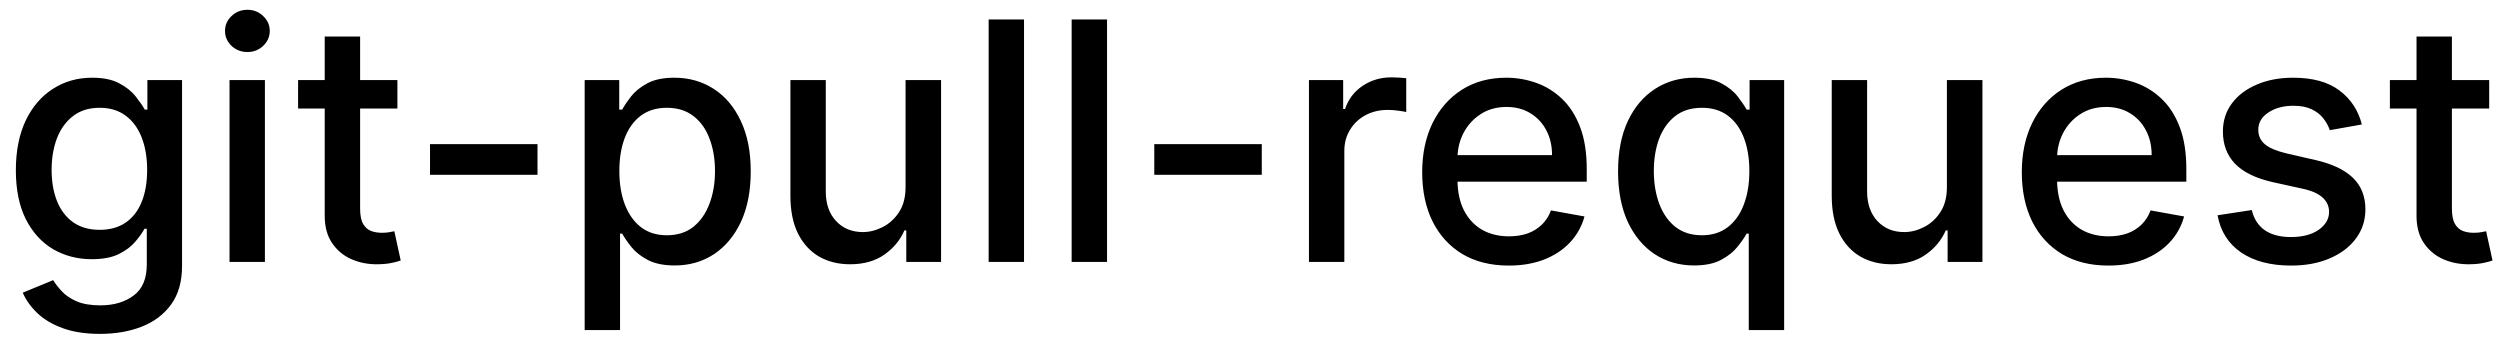 <svg width="105" height="15" viewBox="0 0 105 15" fill="none" xmlns="http://www.w3.org/2000/svg">
<path d="M4.201 14.023C3.594 14.023 3.072 13.943 2.635 13.784C2.201 13.625 1.846 13.415 1.571 13.153C1.296 12.891 1.09 12.604 0.955 12.293L2.232 11.766C2.322 11.912 2.441 12.066 2.59 12.228C2.743 12.394 2.948 12.535 3.207 12.651C3.469 12.767 3.805 12.825 4.216 12.825C4.779 12.825 5.245 12.687 5.613 12.412C5.981 12.14 6.165 11.706 6.165 11.109V9.608H6.07C5.981 9.77 5.852 9.951 5.683 10.15C5.517 10.349 5.288 10.521 4.996 10.667C4.705 10.813 4.325 10.886 3.858 10.886C3.255 10.886 2.711 10.745 2.227 10.463C1.747 10.178 1.366 9.759 1.084 9.205C0.805 8.648 0.666 7.964 0.666 7.152C0.666 6.34 0.804 5.644 1.079 5.064C1.357 4.484 1.738 4.04 2.222 3.732C2.706 3.42 3.255 3.264 3.868 3.264C4.342 3.264 4.725 3.344 5.016 3.503C5.308 3.659 5.535 3.841 5.697 4.05C5.863 4.259 5.991 4.442 6.08 4.602H6.19V3.364H7.646V11.169C7.646 11.825 7.494 12.364 7.189 12.785C6.884 13.206 6.471 13.517 5.951 13.72C5.434 13.922 4.851 14.023 4.201 14.023ZM4.186 9.653C4.614 9.653 4.975 9.553 5.27 9.354C5.568 9.152 5.794 8.864 5.946 8.489C6.102 8.112 6.18 7.659 6.18 7.132C6.18 6.618 6.103 6.166 5.951 5.775C5.799 5.384 5.575 5.079 5.28 4.86C4.985 4.638 4.62 4.527 4.186 4.527C3.739 4.527 3.366 4.643 3.067 4.875C2.769 5.104 2.544 5.415 2.391 5.81C2.242 6.204 2.168 6.645 2.168 7.132C2.168 7.633 2.244 8.072 2.396 8.45C2.549 8.827 2.774 9.122 3.072 9.335C3.374 9.547 3.745 9.653 4.186 9.653ZM9.64 11V3.364H11.126V11H9.64ZM10.391 2.185C10.132 2.185 9.91 2.099 9.724 1.927C9.542 1.751 9.451 1.542 9.451 1.3C9.451 1.055 9.542 0.846 9.724 0.674C9.91 0.498 10.132 0.411 10.391 0.411C10.649 0.411 10.87 0.498 11.052 0.674C11.238 0.846 11.33 1.055 11.33 1.3C11.33 1.542 11.238 1.751 11.052 1.927C10.87 2.099 10.649 2.185 10.391 2.185ZM16.691 3.364V4.557H12.52V3.364H16.691ZM13.638 1.534H15.125V8.758C15.125 9.046 15.168 9.263 15.254 9.409C15.34 9.552 15.451 9.649 15.587 9.702C15.726 9.752 15.877 9.777 16.04 9.777C16.159 9.777 16.263 9.769 16.353 9.752C16.442 9.736 16.512 9.722 16.562 9.712L16.83 10.94C16.744 10.973 16.621 11.007 16.462 11.04C16.303 11.076 16.104 11.096 15.866 11.099C15.475 11.106 15.11 11.037 14.772 10.891C14.434 10.745 14.16 10.519 13.951 10.214C13.743 9.91 13.638 9.527 13.638 9.066V1.534ZM22.575 6.053V7.341H18.061V6.053H22.575ZM24.556 13.864V3.364H26.008V4.602H26.132C26.218 4.442 26.342 4.259 26.505 4.05C26.667 3.841 26.893 3.659 27.181 3.503C27.469 3.344 27.85 3.264 28.324 3.264C28.941 3.264 29.491 3.42 29.975 3.732C30.459 4.043 30.838 4.492 31.113 5.079C31.392 5.665 31.531 6.371 31.531 7.197C31.531 8.022 31.393 8.73 31.118 9.32C30.843 9.906 30.465 10.359 29.985 10.677C29.504 10.992 28.956 11.149 28.339 11.149C27.875 11.149 27.496 11.071 27.201 10.915C26.909 10.76 26.68 10.577 26.515 10.369C26.349 10.16 26.221 9.974 26.132 9.812H26.042V13.864H24.556ZM26.013 7.182C26.013 7.719 26.09 8.189 26.246 8.594C26.402 8.998 26.627 9.315 26.922 9.543C27.217 9.769 27.579 9.881 28.006 9.881C28.45 9.881 28.822 9.764 29.12 9.528C29.418 9.29 29.643 8.967 29.796 8.559C29.952 8.151 30.03 7.692 30.03 7.182C30.03 6.678 29.953 6.226 29.801 5.825C29.652 5.424 29.426 5.107 29.125 4.875C28.826 4.643 28.454 4.527 28.006 4.527C27.575 4.527 27.211 4.638 26.913 4.86C26.617 5.082 26.394 5.392 26.241 5.79C26.089 6.188 26.013 6.652 26.013 7.182ZM38.034 7.833V3.364H39.525V11H38.064V9.678H37.984C37.809 10.085 37.527 10.425 37.139 10.697C36.755 10.965 36.276 11.099 35.702 11.099C35.212 11.099 34.778 10.992 34.4 10.776C34.025 10.557 33.73 10.234 33.515 9.807C33.303 9.379 33.197 8.851 33.197 8.221V3.364H34.683V8.042C34.683 8.562 34.827 8.977 35.116 9.285C35.404 9.593 35.779 9.747 36.239 9.747C36.518 9.747 36.794 9.678 37.069 9.538C37.348 9.399 37.578 9.189 37.761 8.907C37.946 8.625 38.037 8.267 38.034 7.833ZM43.009 0.818V11H41.523V0.818H43.009ZM46.496 0.818V11H45.009V0.818H46.496ZM52.995 6.053V7.341H48.48V6.053H52.995ZM54.976 11V3.364H56.413V4.577H56.492C56.631 4.166 56.877 3.843 57.228 3.607C57.583 3.369 57.984 3.249 58.431 3.249C58.524 3.249 58.633 3.253 58.759 3.259C58.889 3.266 58.99 3.274 59.062 3.284V4.706C59.003 4.689 58.897 4.671 58.744 4.651C58.592 4.628 58.439 4.616 58.287 4.616C57.936 4.616 57.622 4.691 57.347 4.84C57.075 4.986 56.86 5.19 56.701 5.452C56.542 5.71 56.462 6.005 56.462 6.337V11H54.976ZM63.367 11.154C62.614 11.154 61.966 10.993 61.423 10.672C60.883 10.347 60.465 9.891 60.17 9.305C59.878 8.715 59.732 8.024 59.732 7.232C59.732 6.449 59.878 5.76 60.17 5.163C60.465 4.567 60.876 4.101 61.403 3.766C61.933 3.432 62.553 3.264 63.262 3.264C63.693 3.264 64.111 3.335 64.515 3.478C64.919 3.62 65.282 3.844 65.604 4.149C65.925 4.454 66.179 4.85 66.365 5.337C66.55 5.821 66.643 6.41 66.643 7.102V7.629H60.573V6.516H65.186C65.186 6.125 65.107 5.778 64.948 5.477C64.788 5.172 64.565 4.931 64.276 4.756C63.991 4.58 63.657 4.492 63.272 4.492C62.855 4.492 62.49 4.595 62.178 4.8C61.87 5.003 61.632 5.268 61.462 5.596C61.297 5.921 61.214 6.274 61.214 6.655V7.525C61.214 8.035 61.303 8.469 61.482 8.827C61.665 9.185 61.918 9.459 62.243 9.648C62.568 9.833 62.947 9.926 63.382 9.926C63.663 9.926 63.92 9.886 64.152 9.807C64.384 9.724 64.585 9.601 64.754 9.439C64.923 9.277 65.052 9.076 65.141 8.837L66.549 9.091C66.436 9.505 66.234 9.868 65.942 10.18C65.654 10.488 65.291 10.728 64.853 10.901C64.419 11.07 63.923 11.154 63.367 11.154ZM73.448 13.864V9.812H73.358C73.269 9.974 73.14 10.16 72.971 10.369C72.805 10.577 72.576 10.76 72.284 10.915C71.993 11.071 71.615 11.149 71.151 11.149C70.534 11.149 69.984 10.992 69.5 10.677C69.02 10.359 68.642 9.906 68.367 9.32C68.095 8.73 67.959 8.022 67.959 7.197C67.959 6.371 68.097 5.665 68.372 5.079C68.65 4.492 69.031 4.043 69.515 3.732C69.999 3.42 70.548 3.264 71.161 3.264C71.635 3.264 72.016 3.344 72.304 3.503C72.596 3.659 72.821 3.841 72.981 4.05C73.143 4.259 73.269 4.442 73.358 4.602H73.483V3.364H74.934V13.864H73.448ZM71.479 9.881C71.907 9.881 72.268 9.769 72.563 9.543C72.861 9.315 73.087 8.998 73.239 8.594C73.395 8.189 73.473 7.719 73.473 7.182C73.473 6.652 73.396 6.188 73.244 5.79C73.091 5.392 72.868 5.082 72.573 4.86C72.278 4.638 71.913 4.527 71.479 4.527C71.032 4.527 70.659 4.643 70.36 4.875C70.062 5.107 69.837 5.424 69.684 5.825C69.535 6.226 69.461 6.678 69.461 7.182C69.461 7.692 69.537 8.151 69.689 8.559C69.842 8.967 70.067 9.29 70.365 9.528C70.667 9.764 71.038 9.881 71.479 9.881ZM81.77 7.833V3.364H83.262V11H81.8V9.678H81.721C81.545 10.085 81.263 10.425 80.875 10.697C80.491 10.965 80.012 11.099 79.439 11.099C78.948 11.099 78.514 10.992 78.136 10.776C77.761 10.557 77.466 10.234 77.251 9.807C77.039 9.379 76.933 8.851 76.933 8.221V3.364H78.419V8.042C78.419 8.562 78.564 8.977 78.852 9.285C79.14 9.593 79.515 9.747 79.975 9.747C80.254 9.747 80.531 9.678 80.806 9.538C81.084 9.399 81.314 9.189 81.497 8.907C81.682 8.625 81.774 8.267 81.77 7.833ZM88.55 11.154C87.798 11.154 87.15 10.993 86.606 10.672C86.066 10.347 85.648 9.891 85.353 9.305C85.062 8.715 84.916 8.024 84.916 7.232C84.916 6.449 85.062 5.76 85.353 5.163C85.648 4.567 86.059 4.101 86.587 3.766C87.117 3.432 87.737 3.264 88.446 3.264C88.877 3.264 89.294 3.335 89.699 3.478C90.103 3.62 90.466 3.844 90.787 4.149C91.109 4.454 91.362 4.85 91.548 5.337C91.734 5.821 91.826 6.41 91.826 7.102V7.629H85.756V6.516H90.37C90.37 6.125 90.29 5.778 90.131 5.477C89.972 5.172 89.748 4.931 89.46 4.756C89.175 4.58 88.84 4.492 88.456 4.492C88.038 4.492 87.674 4.595 87.362 4.8C87.054 5.003 86.815 5.268 86.646 5.596C86.48 5.921 86.397 6.274 86.397 6.655V7.525C86.397 8.035 86.487 8.469 86.666 8.827C86.848 9.185 87.102 9.459 87.427 9.648C87.751 9.833 88.131 9.926 88.565 9.926C88.847 9.926 89.104 9.886 89.336 9.807C89.568 9.724 89.768 9.601 89.937 9.439C90.106 9.277 90.236 9.076 90.325 8.837L91.732 9.091C91.619 9.505 91.417 9.868 91.126 10.18C90.837 10.488 90.474 10.728 90.037 10.901C89.603 11.07 89.107 11.154 88.55 11.154ZM99.198 5.228L97.851 5.467C97.794 5.294 97.705 5.13 97.582 4.974C97.463 4.819 97.301 4.691 97.095 4.592C96.89 4.492 96.633 4.442 96.325 4.442C95.904 4.442 95.552 4.537 95.271 4.726C94.989 4.911 94.848 5.152 94.848 5.447C94.848 5.702 94.942 5.907 95.131 6.063C95.32 6.219 95.625 6.347 96.046 6.446L97.259 6.724C97.962 6.887 98.486 7.137 98.83 7.475C99.175 7.813 99.347 8.252 99.347 8.793C99.347 9.25 99.215 9.658 98.95 10.016C98.688 10.37 98.322 10.649 97.851 10.851C97.383 11.053 96.842 11.154 96.225 11.154C95.37 11.154 94.672 10.972 94.132 10.607C93.592 10.239 93.26 9.717 93.138 9.041L94.575 8.822C94.664 9.197 94.848 9.48 95.126 9.673C95.405 9.862 95.768 9.956 96.215 9.956C96.702 9.956 97.092 9.855 97.383 9.653C97.675 9.447 97.821 9.197 97.821 8.902C97.821 8.663 97.731 8.463 97.553 8.3C97.377 8.138 97.107 8.015 96.742 7.933L95.45 7.649C94.737 7.487 94.21 7.228 93.869 6.874C93.531 6.519 93.362 6.07 93.362 5.526C93.362 5.076 93.487 4.681 93.739 4.343C93.991 4.005 94.339 3.741 94.783 3.553C95.228 3.36 95.736 3.264 96.31 3.264C97.135 3.264 97.785 3.443 98.258 3.801C98.733 4.156 99.046 4.631 99.198 5.228ZM104.546 3.364V4.557H100.375V3.364H104.546ZM101.494 1.534H102.98V8.758C102.98 9.046 103.023 9.263 103.11 9.409C103.196 9.552 103.307 9.649 103.443 9.702C103.582 9.752 103.733 9.777 103.895 9.777C104.014 9.777 104.119 9.769 104.208 9.752C104.298 9.736 104.367 9.722 104.417 9.712L104.686 10.94C104.599 10.973 104.477 11.007 104.318 11.04C104.159 11.076 103.96 11.096 103.721 11.099C103.33 11.106 102.965 11.037 102.627 10.891C102.289 10.745 102.016 10.519 101.807 10.214C101.598 9.91 101.494 9.527 101.494 9.066V1.534Z" fill="black"/>
</svg>
